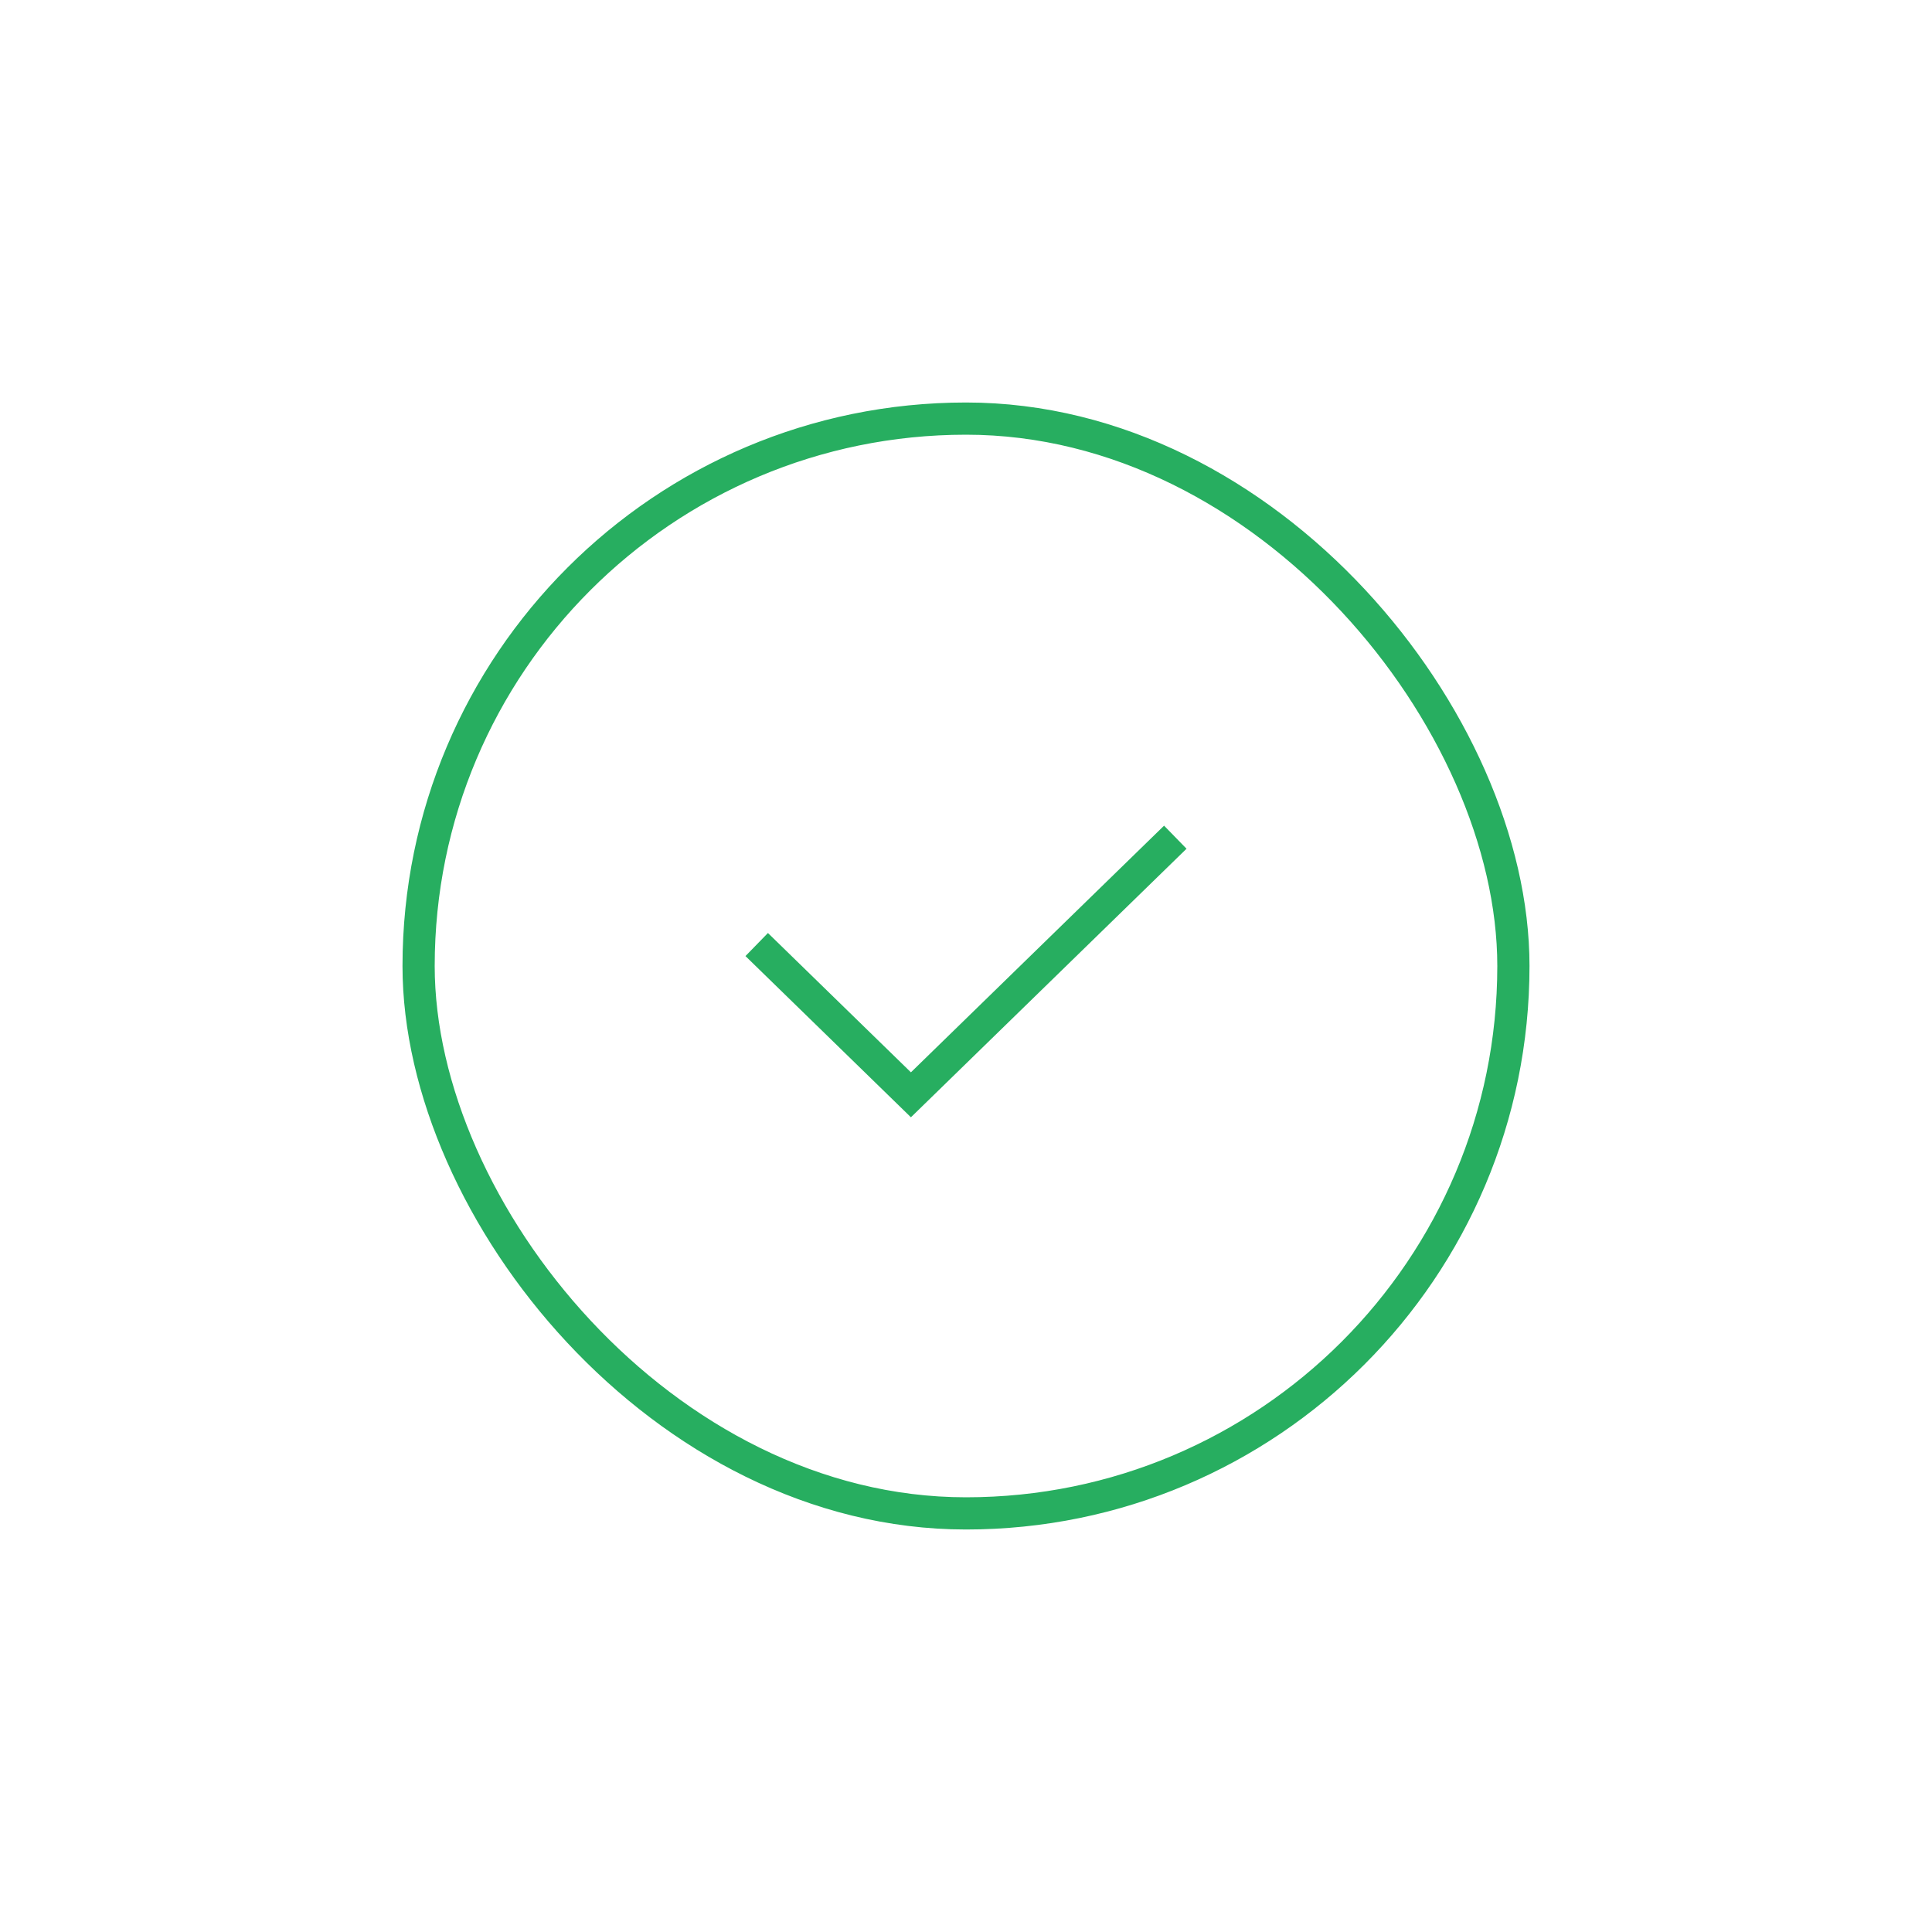 <svg width="120" height="120" viewBox="0 0 120 120" fill="none" xmlns="http://www.w3.org/2000/svg">
<rect x="26" y="26" width="68" height="68" rx="34" stroke="#27AE60" stroke-width="2"/>
<path d="M47 58.667L56.579 68L73 52" stroke="#27AE60" stroke-width="2"/>
</svg>
